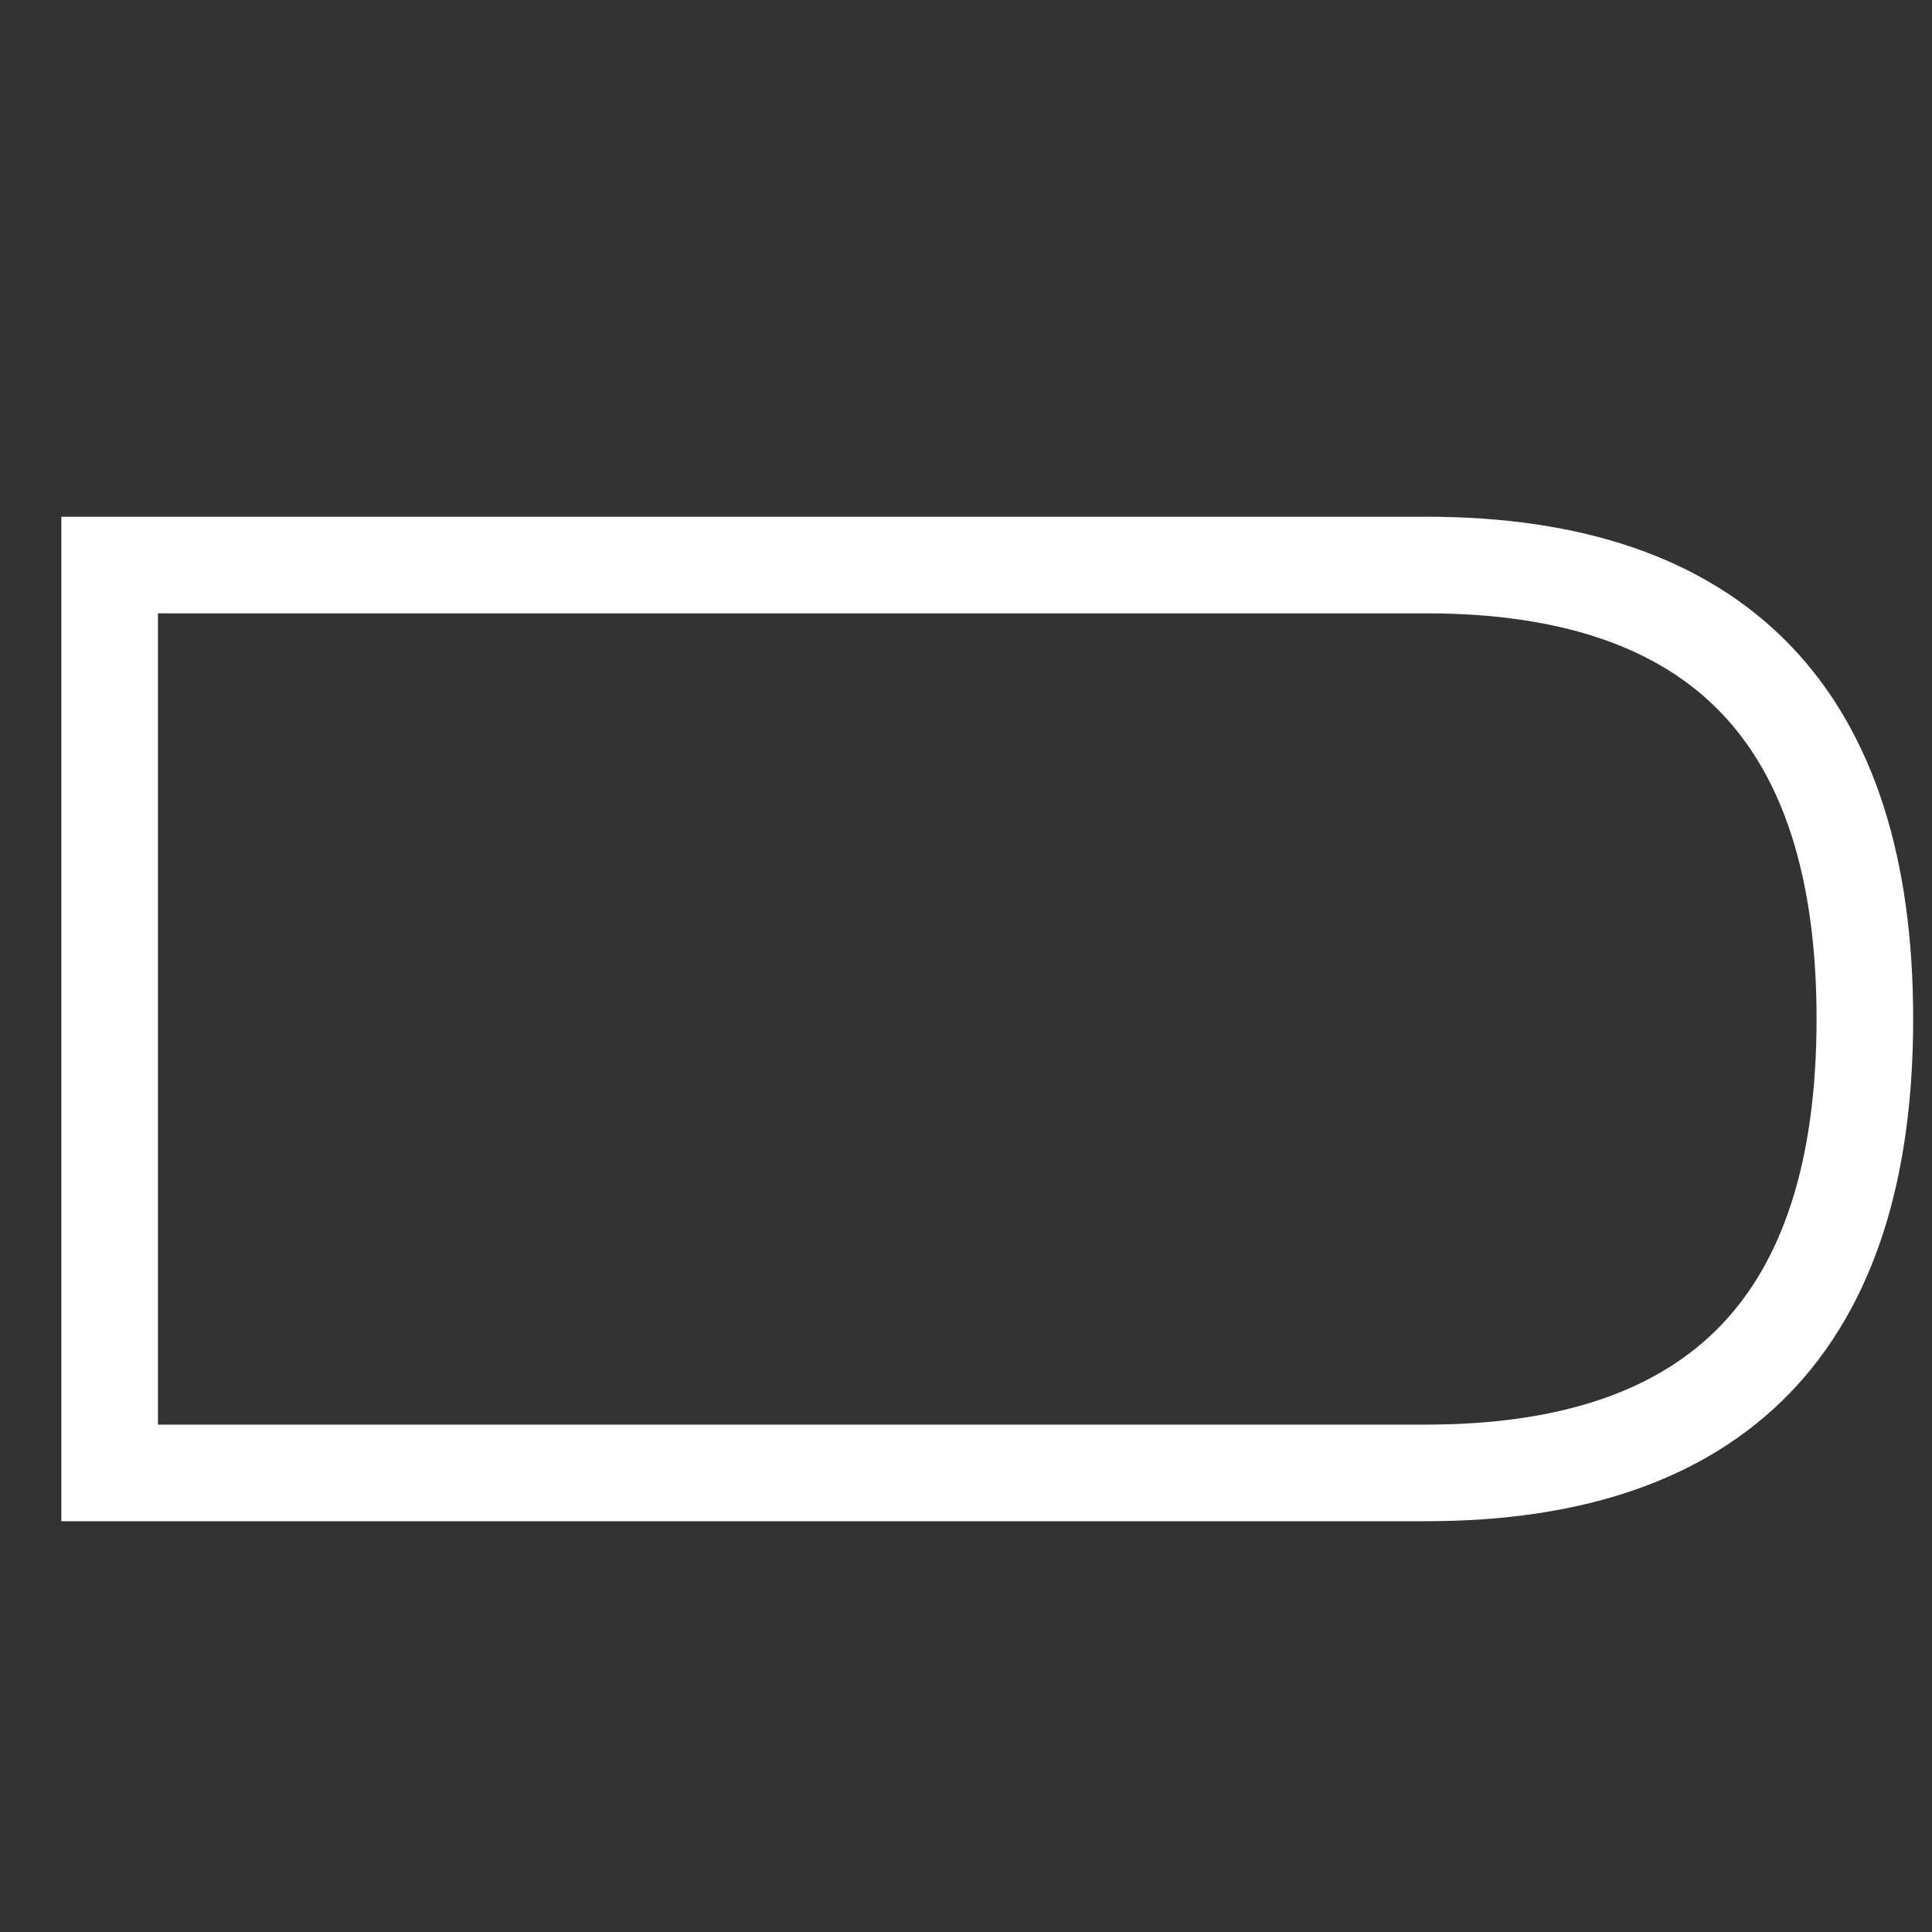 <?xml version="1.0" encoding="UTF-8"?>
<svg width="24" height="24" version="1.1" xmlns="http://www.w3.org/2000/svg" xmlns:cc="http://creativecommons.org/ns#" xmlns:dc="http://purl.org/dc/elements/1.1/" xmlns:rdf="http://www.w3.org/1999/02/22-rdf-syntax-ns#">
 <rect width="100%" height="100%" fill="#333333" stroke="none"/>
 <path d="m1.362 7.019h16.353q5.451 0 5.451 5.639 0 5.639-5.451 5.639h-16.353z" fill="none" pointer-events="none" stroke="#fff" stroke-miterlimit="10" stroke-width="1.2"/>
</svg>
